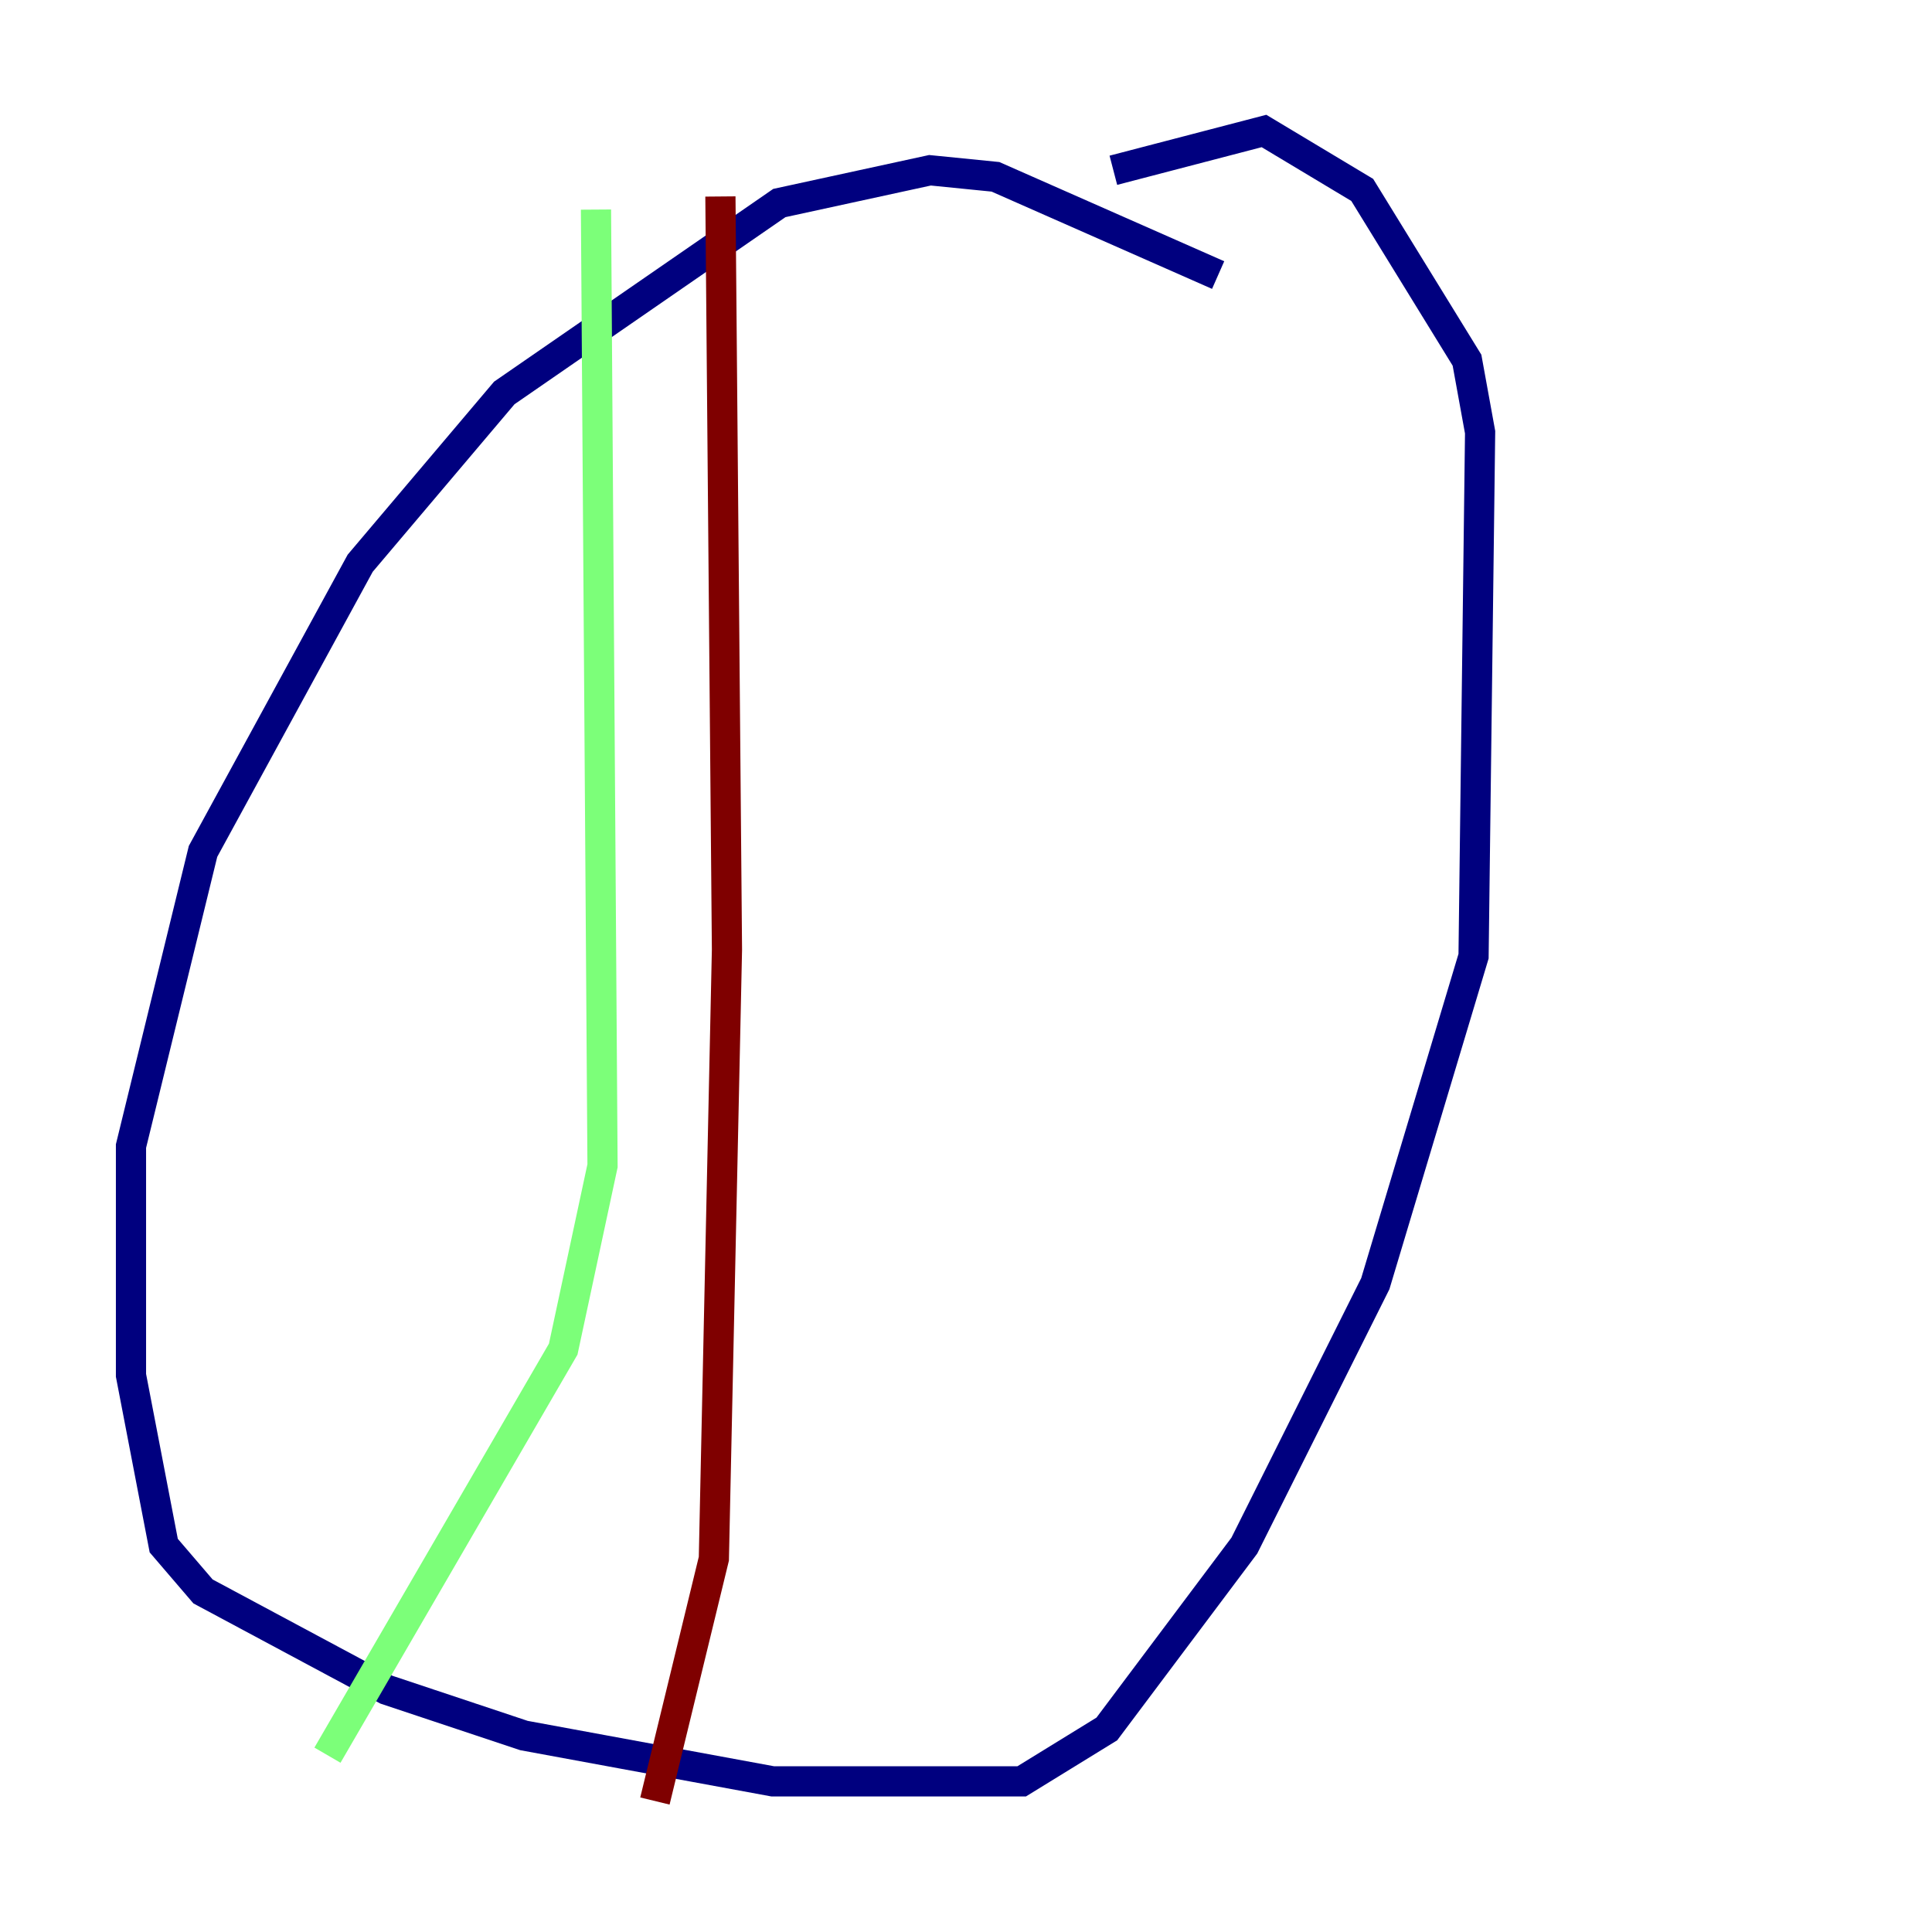 <?xml version="1.0" encoding="utf-8" ?>
<svg baseProfile="tiny" height="128" version="1.2" viewBox="0,0,128,128" width="128" xmlns="http://www.w3.org/2000/svg" xmlns:ev="http://www.w3.org/2001/xml-events" xmlns:xlink="http://www.w3.org/1999/xlink"><defs /><polyline fill="none" points="80.705,18.224 65.953,11.715 61.614,11.281 51.634,13.451 33.41,26.034 23.864,37.315 13.451,56.407 8.678,75.932 8.678,91.119 10.848,102.4 13.451,105.437 25.6,111.946 34.712,114.983 51.2,118.02 67.688,118.02 73.329,114.549 82.441,102.4 91.119,85.044 97.627,63.349 98.061,28.637 97.193,23.864 90.251,12.583 83.742,8.678 73.763,11.281" stroke="#00007f" stroke-width="2" /><polyline fill="none" points="39.485,13.885 39.919,77.234 37.315,89.383 21.695,116.285" stroke="#7cff79" stroke-width="2" /><polyline fill="none" points="47.729,13.017 48.163,62.915 47.295,103.268 43.39,119.322" stroke="#7f0000" stroke-width="2" /></svg>
